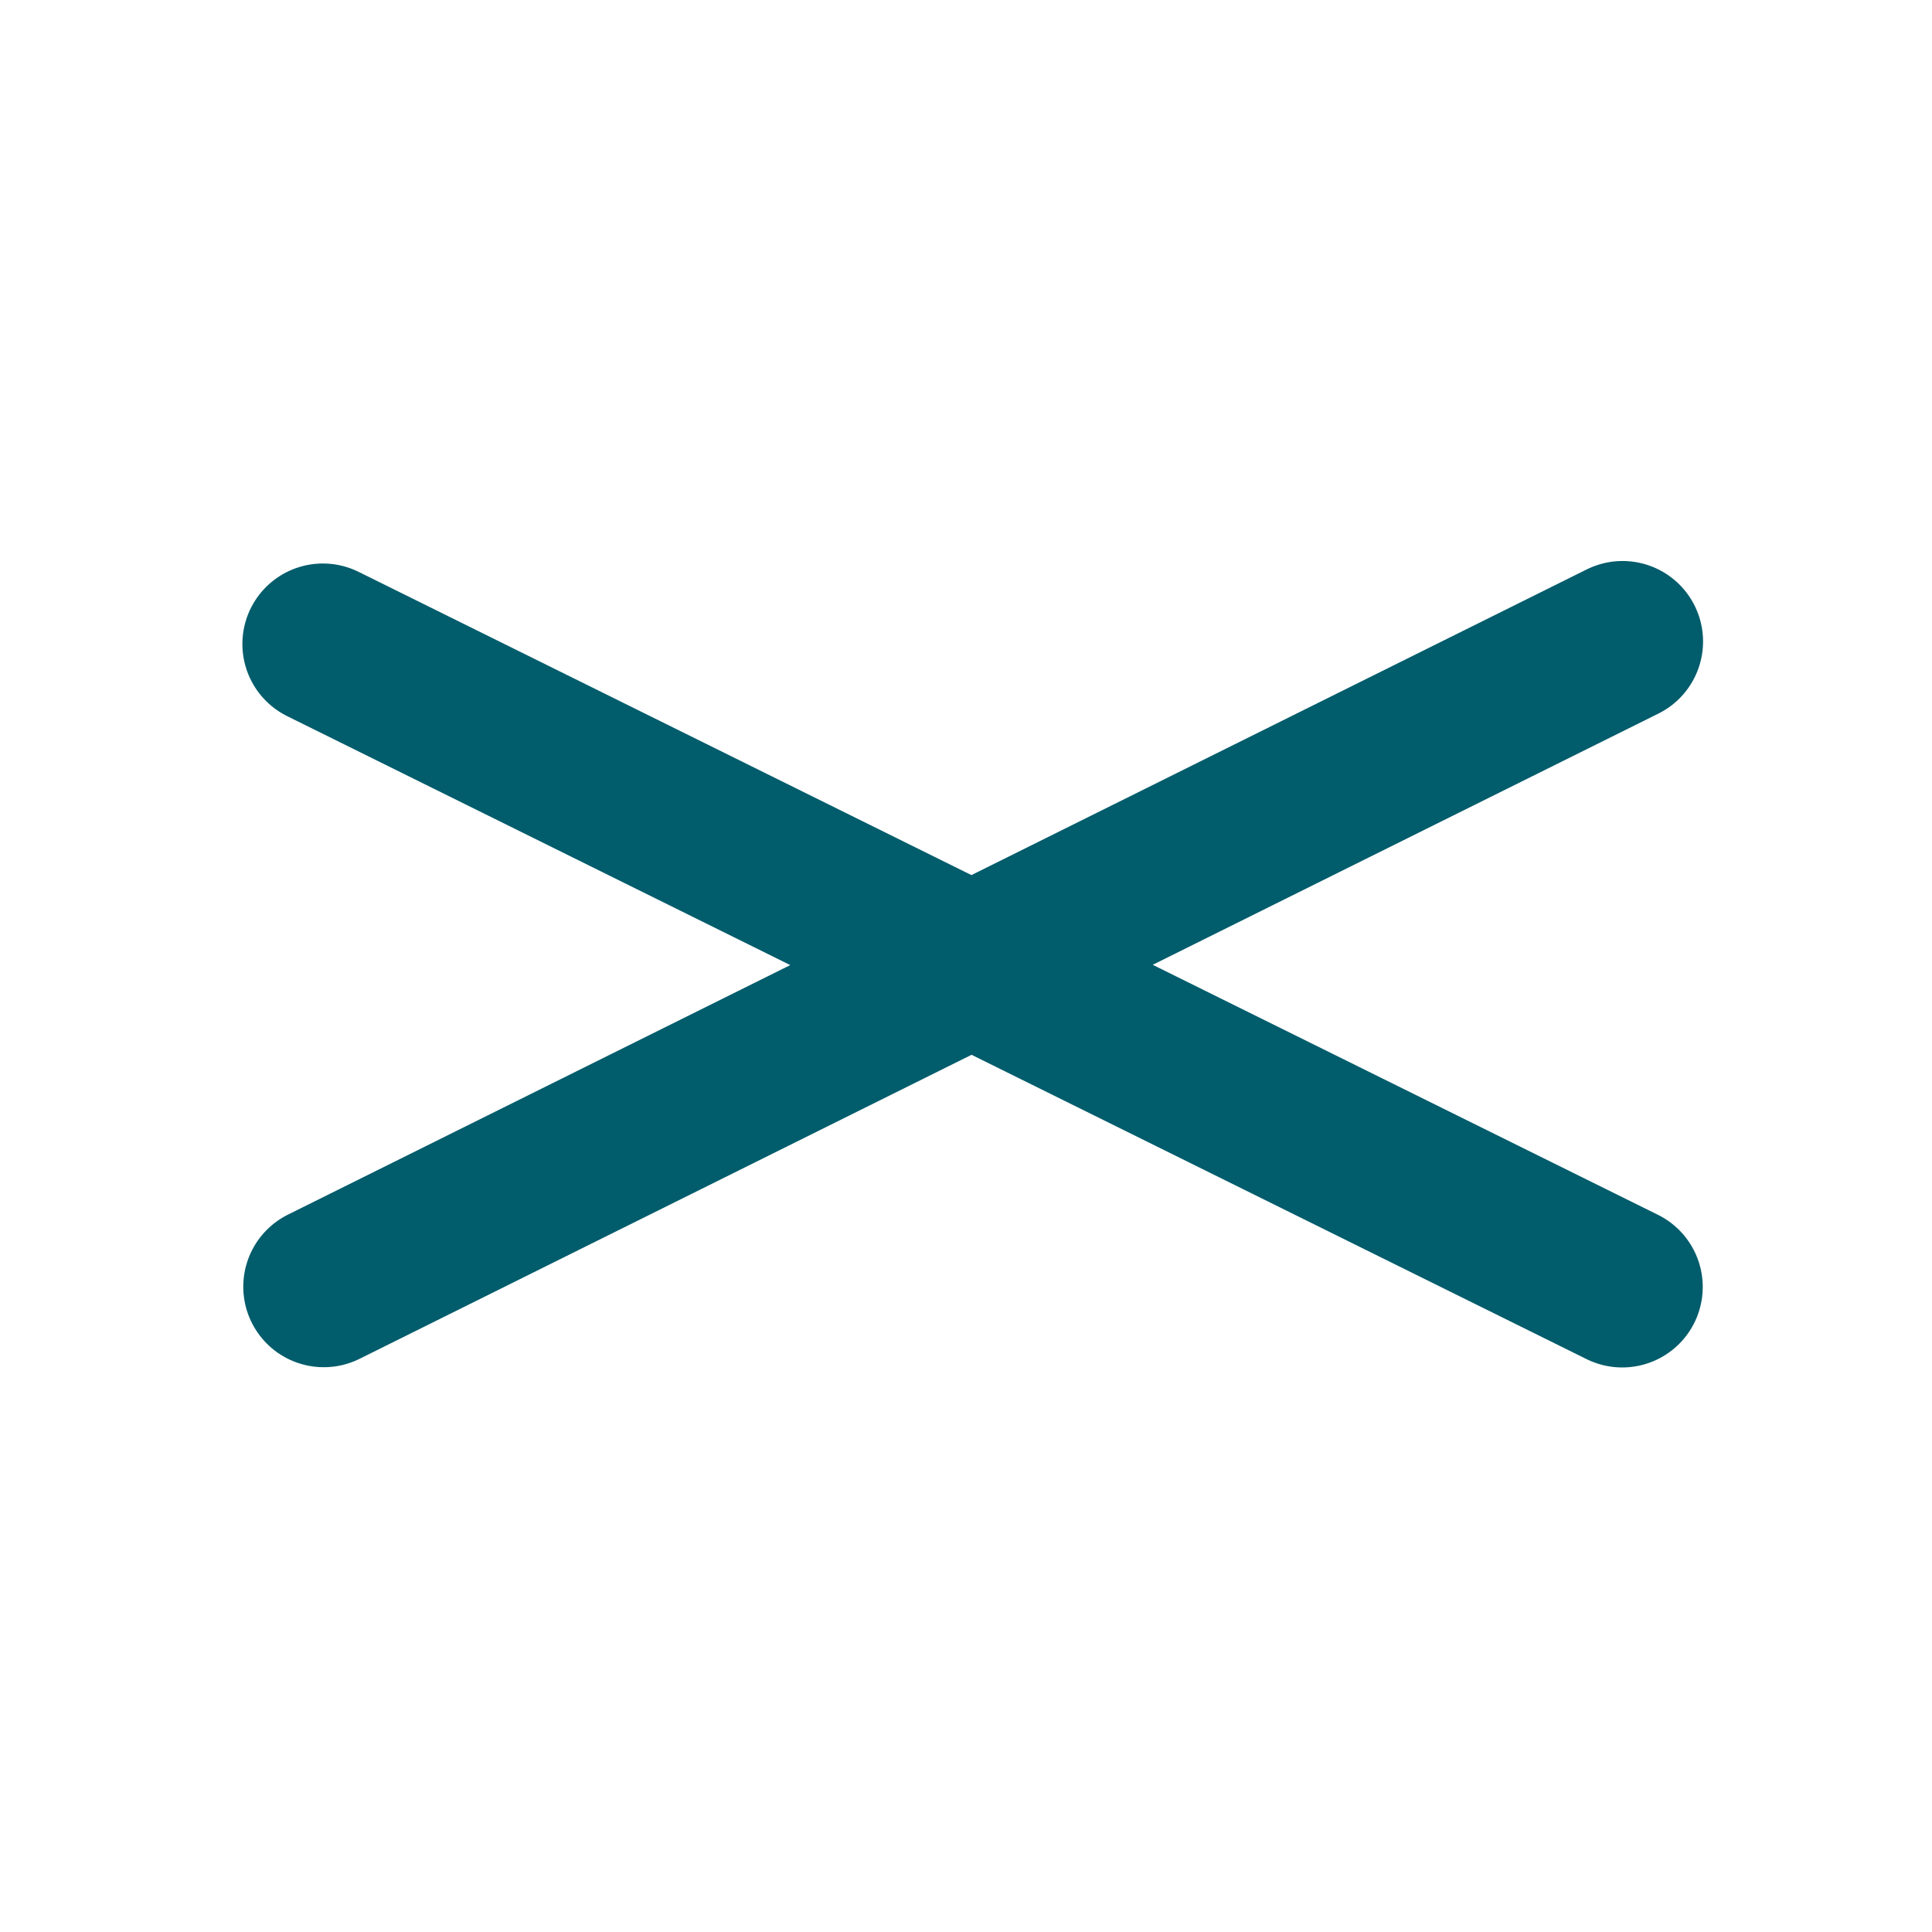 <?xml version="1.0" encoding="UTF-8" standalone="no"?>
<svg
   width="24"
   height="24"
   viewBox="0 0 24 24"
   fill="none"
   version="1.1"
   id="svg1"
   sodipodi:docname="menu.svg"
   xmlns:inkscape="http://www.inkscape.org/namespaces/inkscape"
   xmlns:sodipodi="http://sodipodi.sourceforge.net/DTD/sodipodi-0.dtd"
   xmlns="http://www.w3.org/2000/svg"
   xmlns:svg="http://www.w3.org/2000/svg">
  <defs
     id="defs1" />
  <sodipodi:namedview
     id="namedview1"
     pagecolor="#ffffff"
     bordercolor="#000000"
     borderopacity="0.25"
     inkscape:showpageshadow="2"
     inkscape:pageopacity="0.0"
     inkscape:pagecheckerboard="0"
     inkscape:deskcolor="#d1d1d1"
     showguides="true">
    <sodipodi:guide
       position="6.953,17.026"
       orientation="0,-1"
       id="guide1"
       inkscape:locked="false" />
    <sodipodi:guide
       position="21.153,22.983"
       orientation="1,0"
       id="guide2"
       inkscape:locked="false" />
    <sodipodi:guide
       position="4.373,7.017"
       orientation="0,-1"
       id="guide3"
       inkscape:locked="false" />
    <sodipodi:guide
       position="3.012,12.219"
       orientation="1,0"
       id="guide4"
       inkscape:locked="false" />
  </sodipodi:namedview>
  <g
     id="Menu alt 4">
    <path
       id="Icon"
       d="M 4.011,8 20.152,15.987 M 4.022,15.984 20.156,7.969"
       stroke="#015c6b"
       stroke-width="2"
       stroke-linecap="round"
       stroke-linejoin="round"
       sodipodi:nodetypes="cccc" />
  </g>
</svg>
